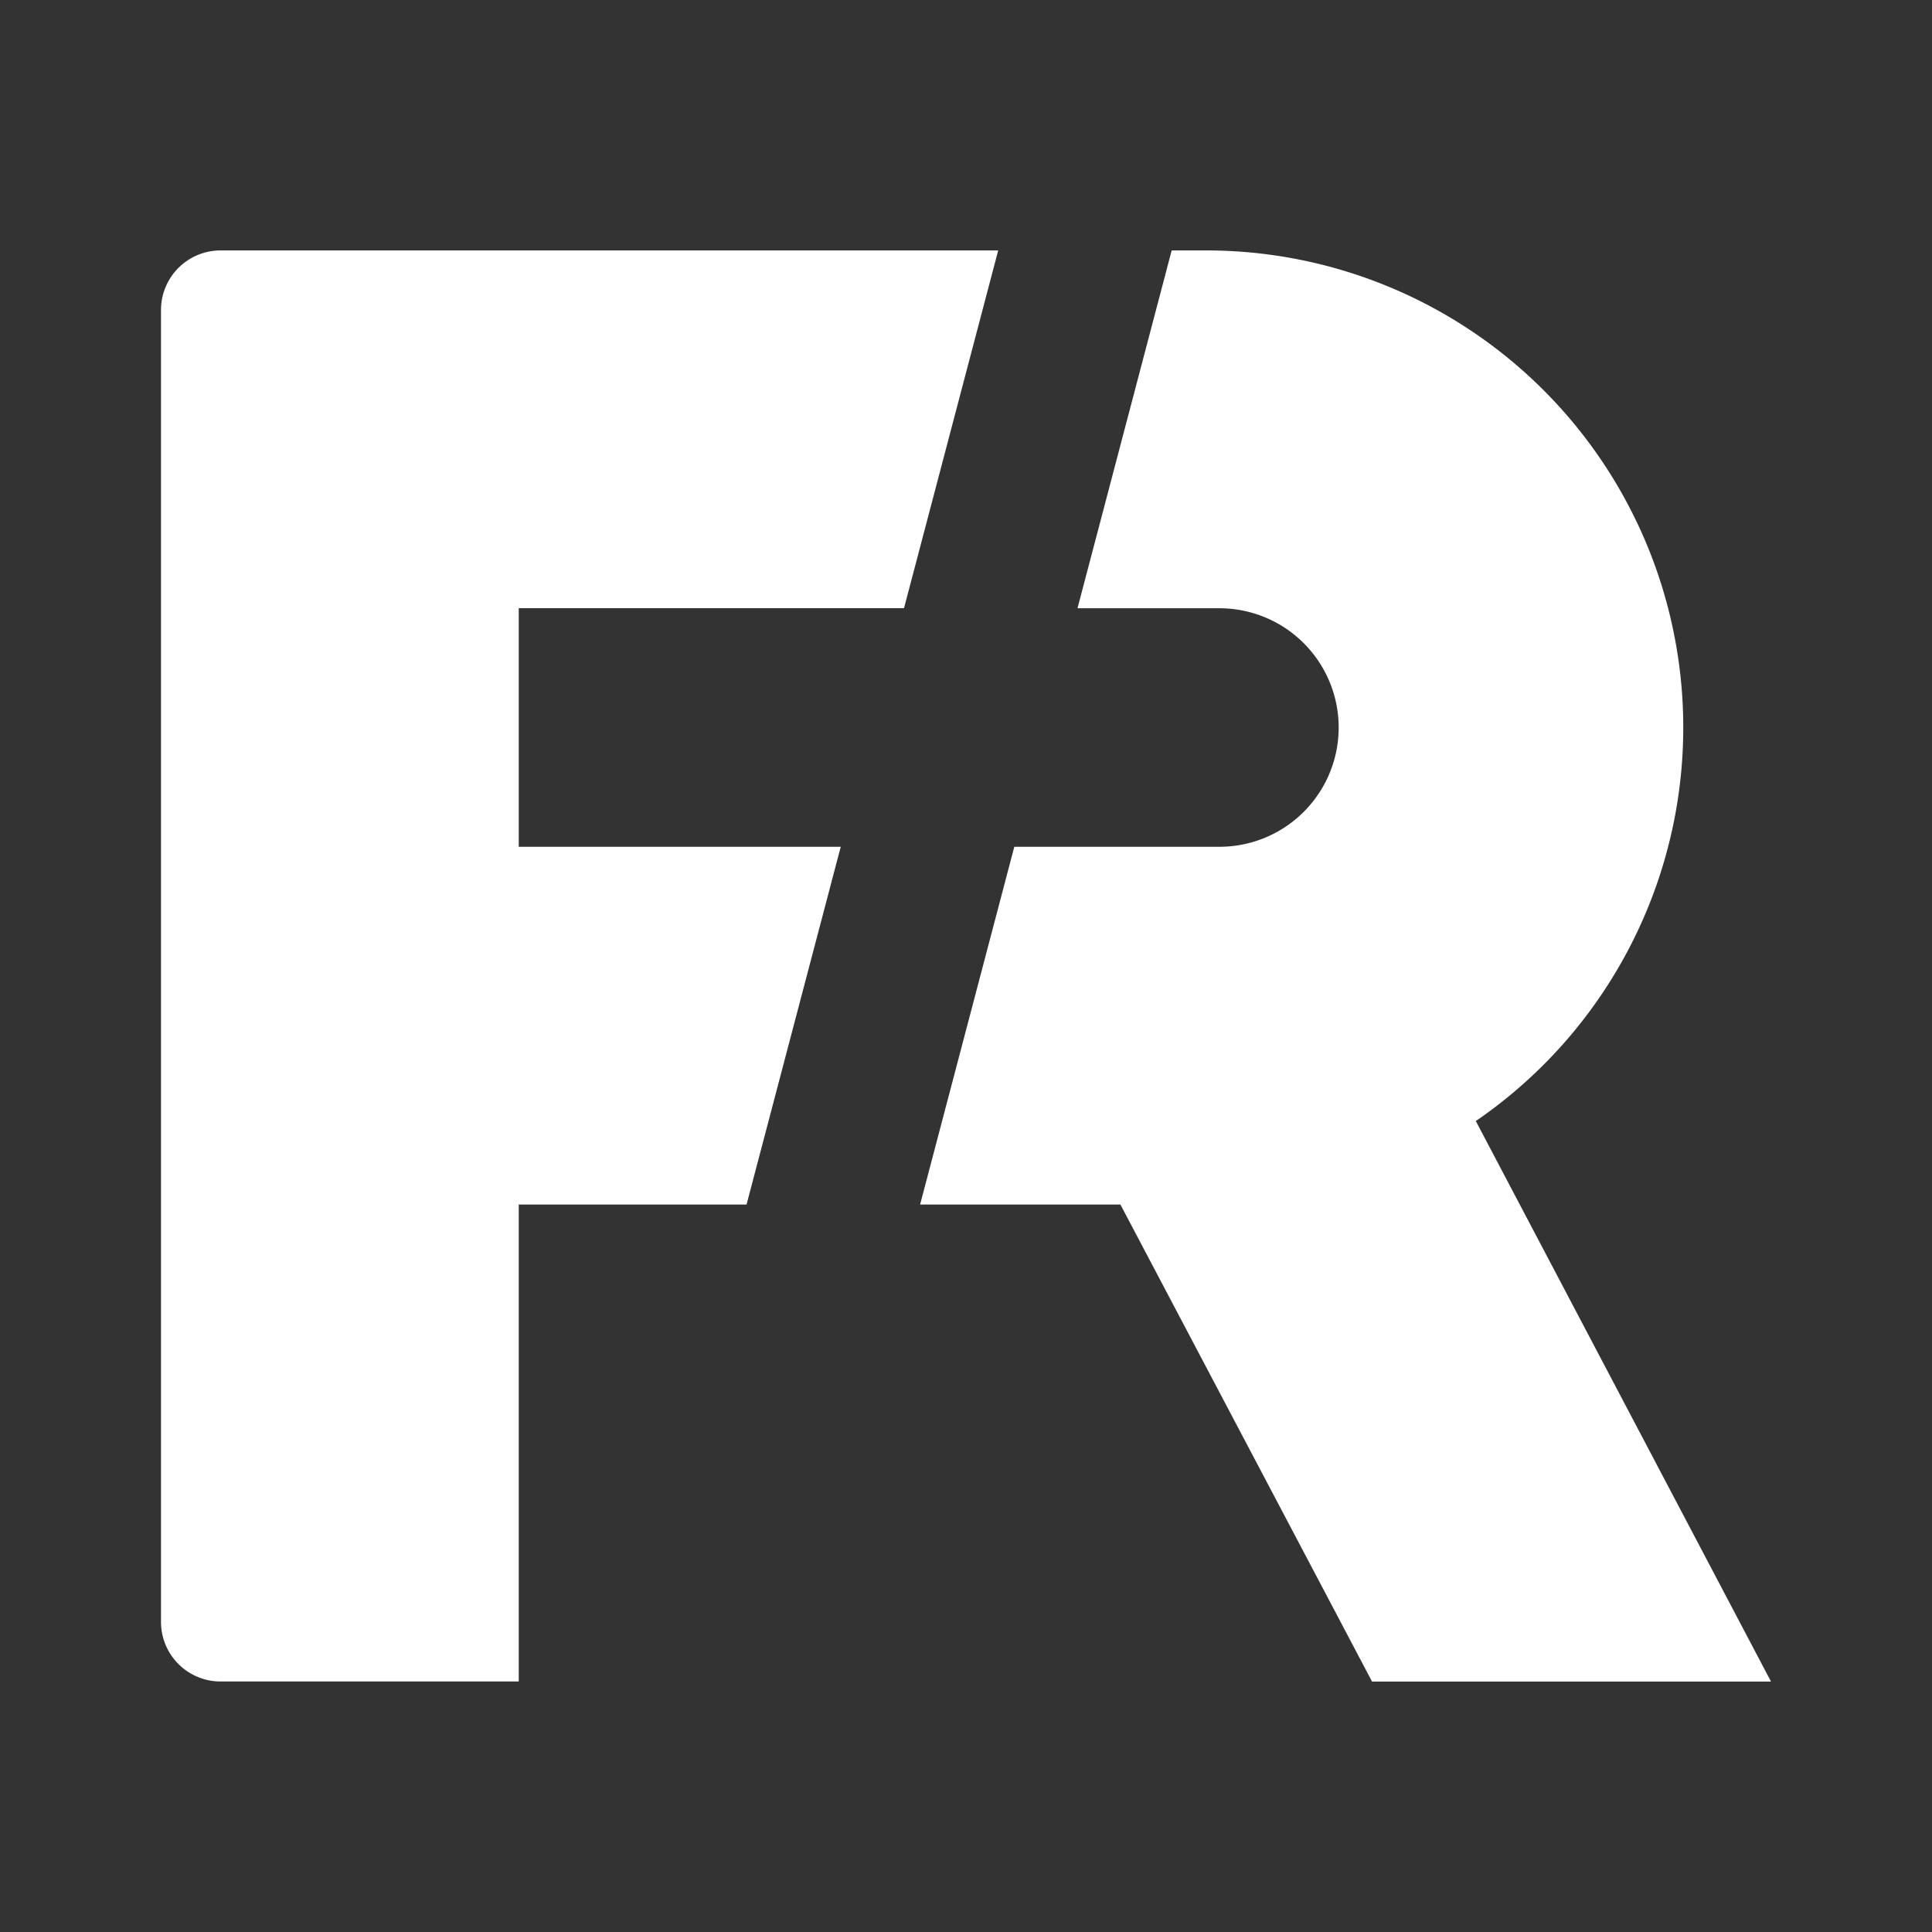 <svg xmlns="http://www.w3.org/2000/svg" width="24" height="24" fill="none" viewBox="0 0 24 24">
    <rect x="0" y="0" width="24" height="24" fill="#333333" stroke="none"/>
    <path fill="#fff" d="M12.4 3.111H2.74a.74.74 0 0 0-.74.74v16.297a.74.74 0 0 0 .74.74h3.704v-5.925h2.83l1.17-4.444h-4V7.555h4.786zm.2 7.408h2.548a1.48 1.48 0 1 0 0-2.963h-1.763l1.17-4.445h.43a5.926 5.926 0 0 1 3.348 10.815L22 20.889h-4.956l-3.126-5.926H11.43z"/>
</svg>
